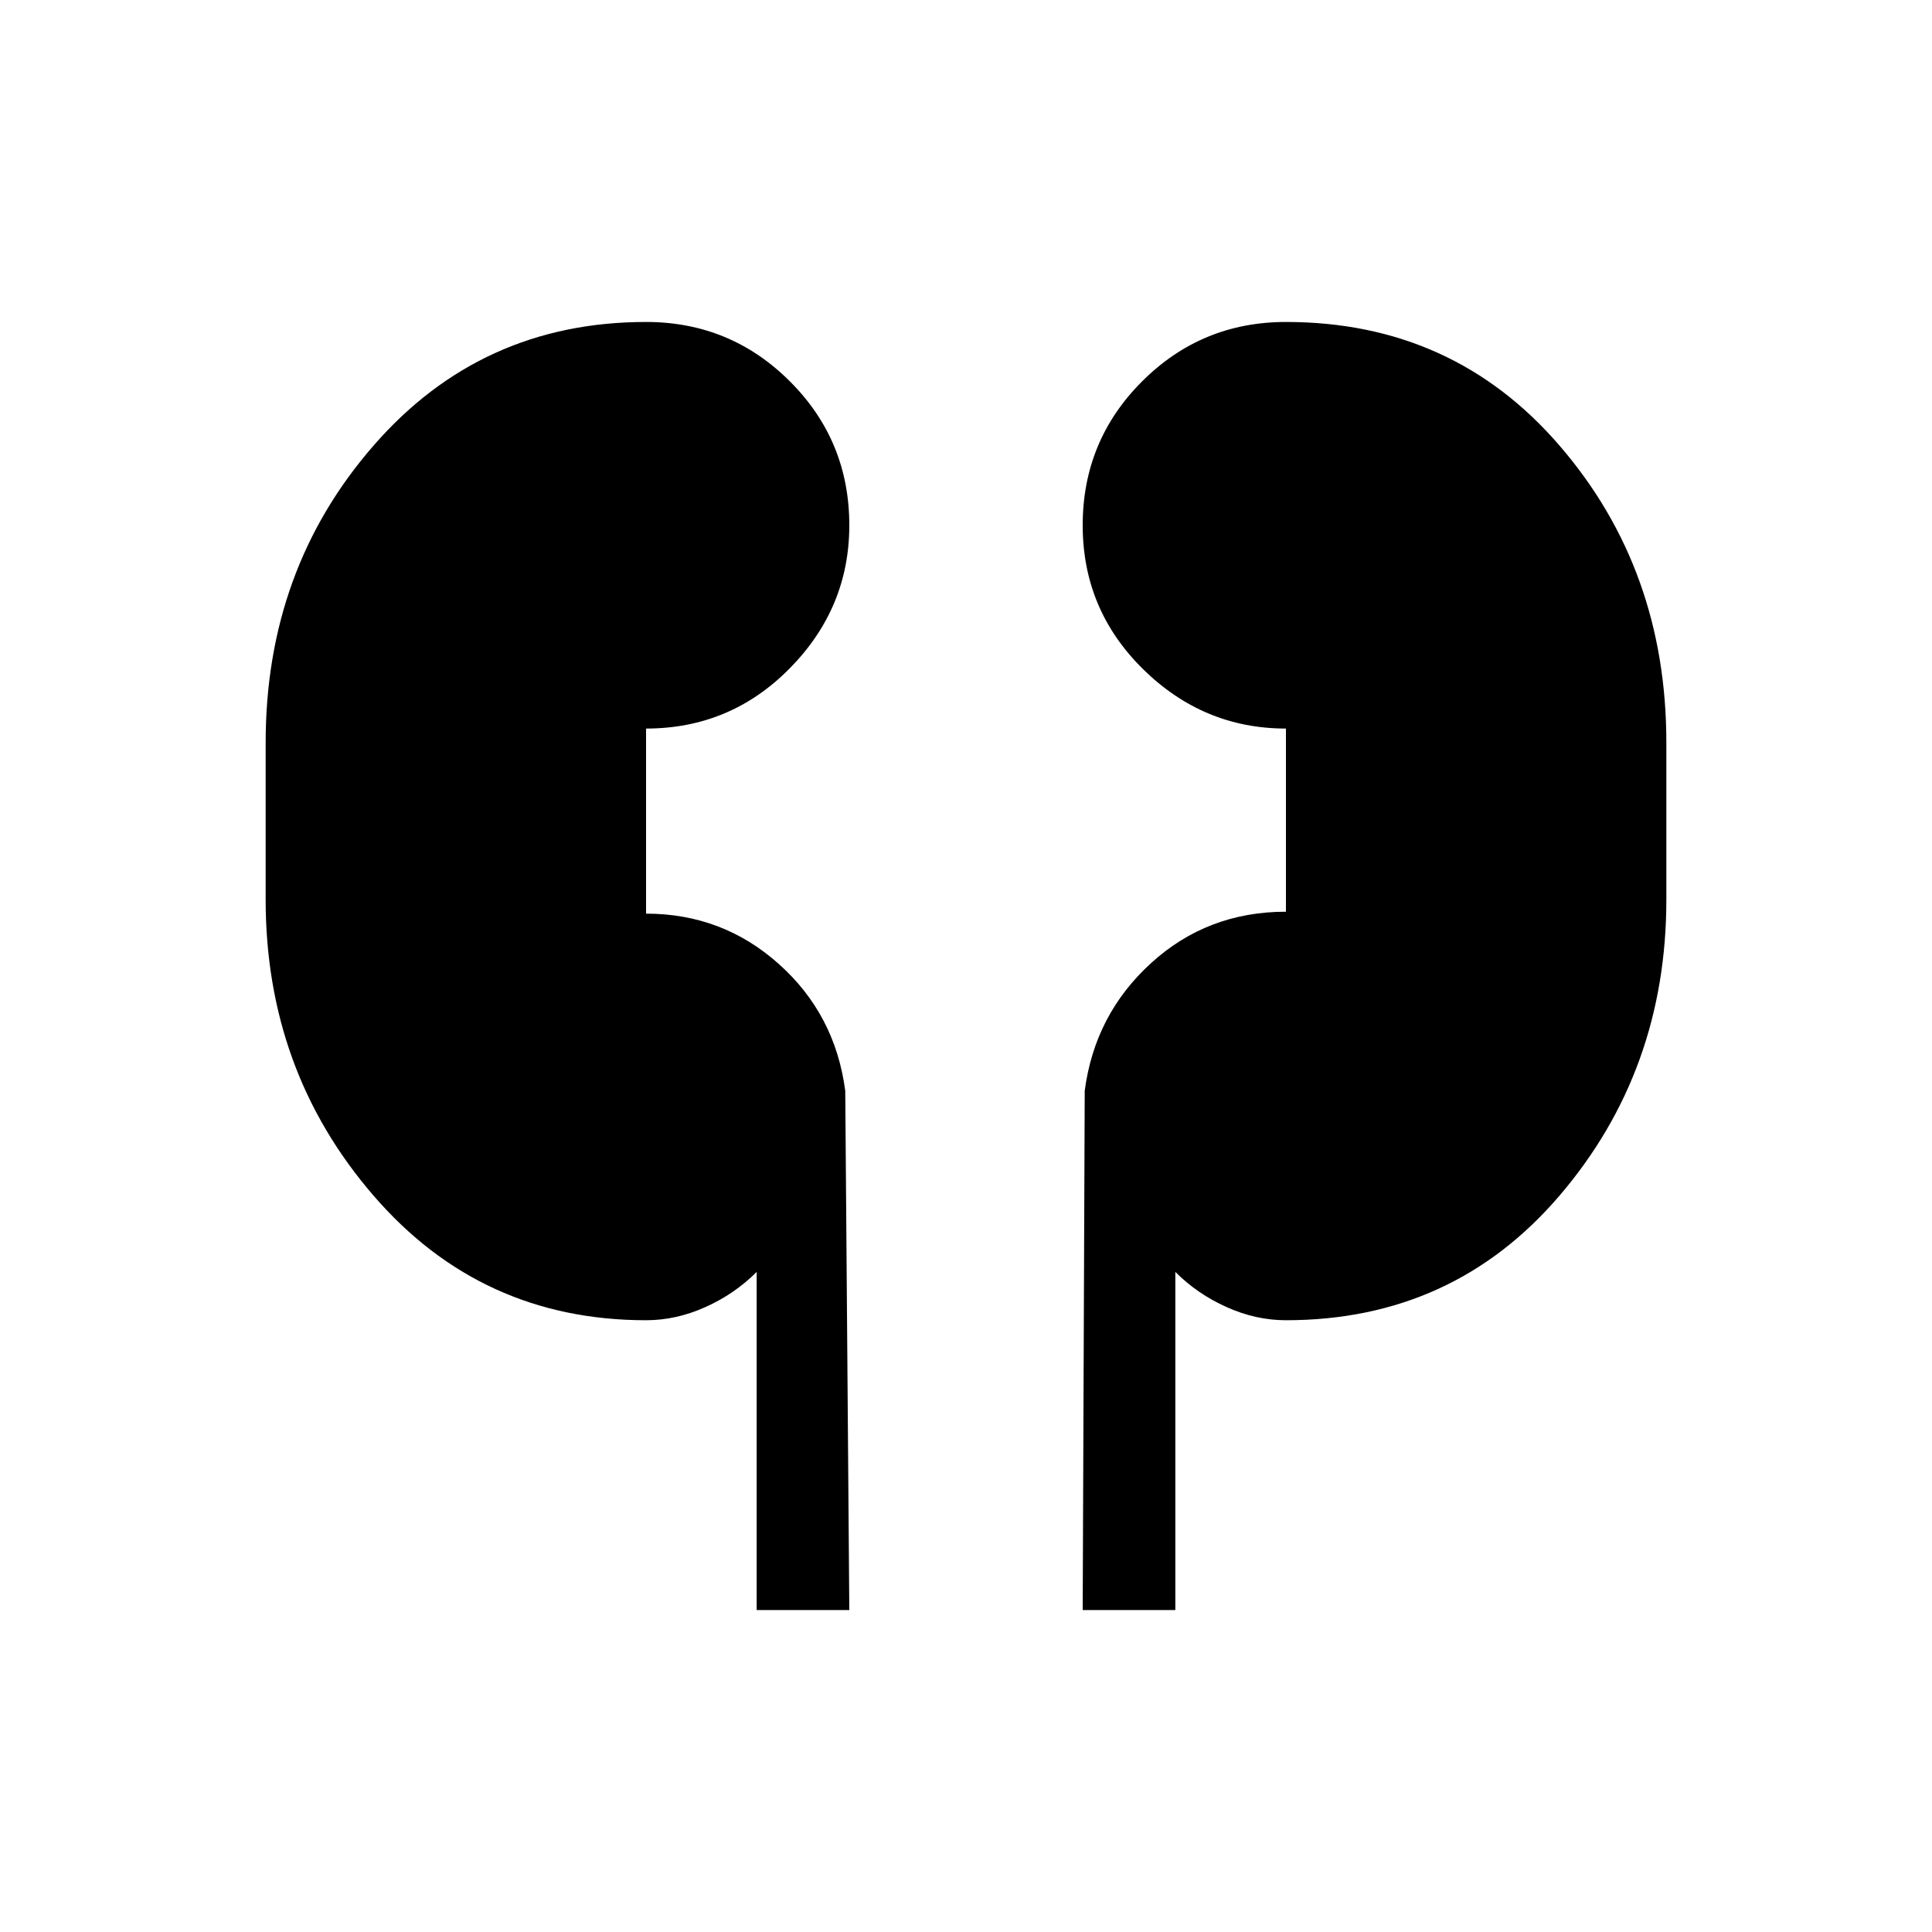 <svg xmlns="http://www.w3.org/2000/svg" height="20" width="20"><path d="M7.833 16.667v-3.5q-.229.229-.531.364-.302.136-.614.136-1.709 0-2.823-1.292Q2.75 11.083 2.75 9.312V7.688q0-1.792 1.115-3.073 1.114-1.282 2.823-1.282.874 0 1.489.615.615.614.615 1.49 0 .854-.615 1.479-.615.625-1.489.625v1.916q.791 0 1.374.521.584.521.688 1.313l.042 5.375Zm3.375 0 .021-5.375q.104-.792.688-1.323.583-.531 1.395-.531V7.542q-.854 0-1.479-.615-.625-.615-.625-1.489 0-.876.615-1.49.615-.615 1.489-.615 1.73 0 2.834 1.282 1.104 1.281 1.104 3.073v1.624q0 1.771-1.104 3.063-1.104 1.292-2.834 1.292-.312 0-.614-.136-.302-.135-.531-.364v3.5Z"/></svg>